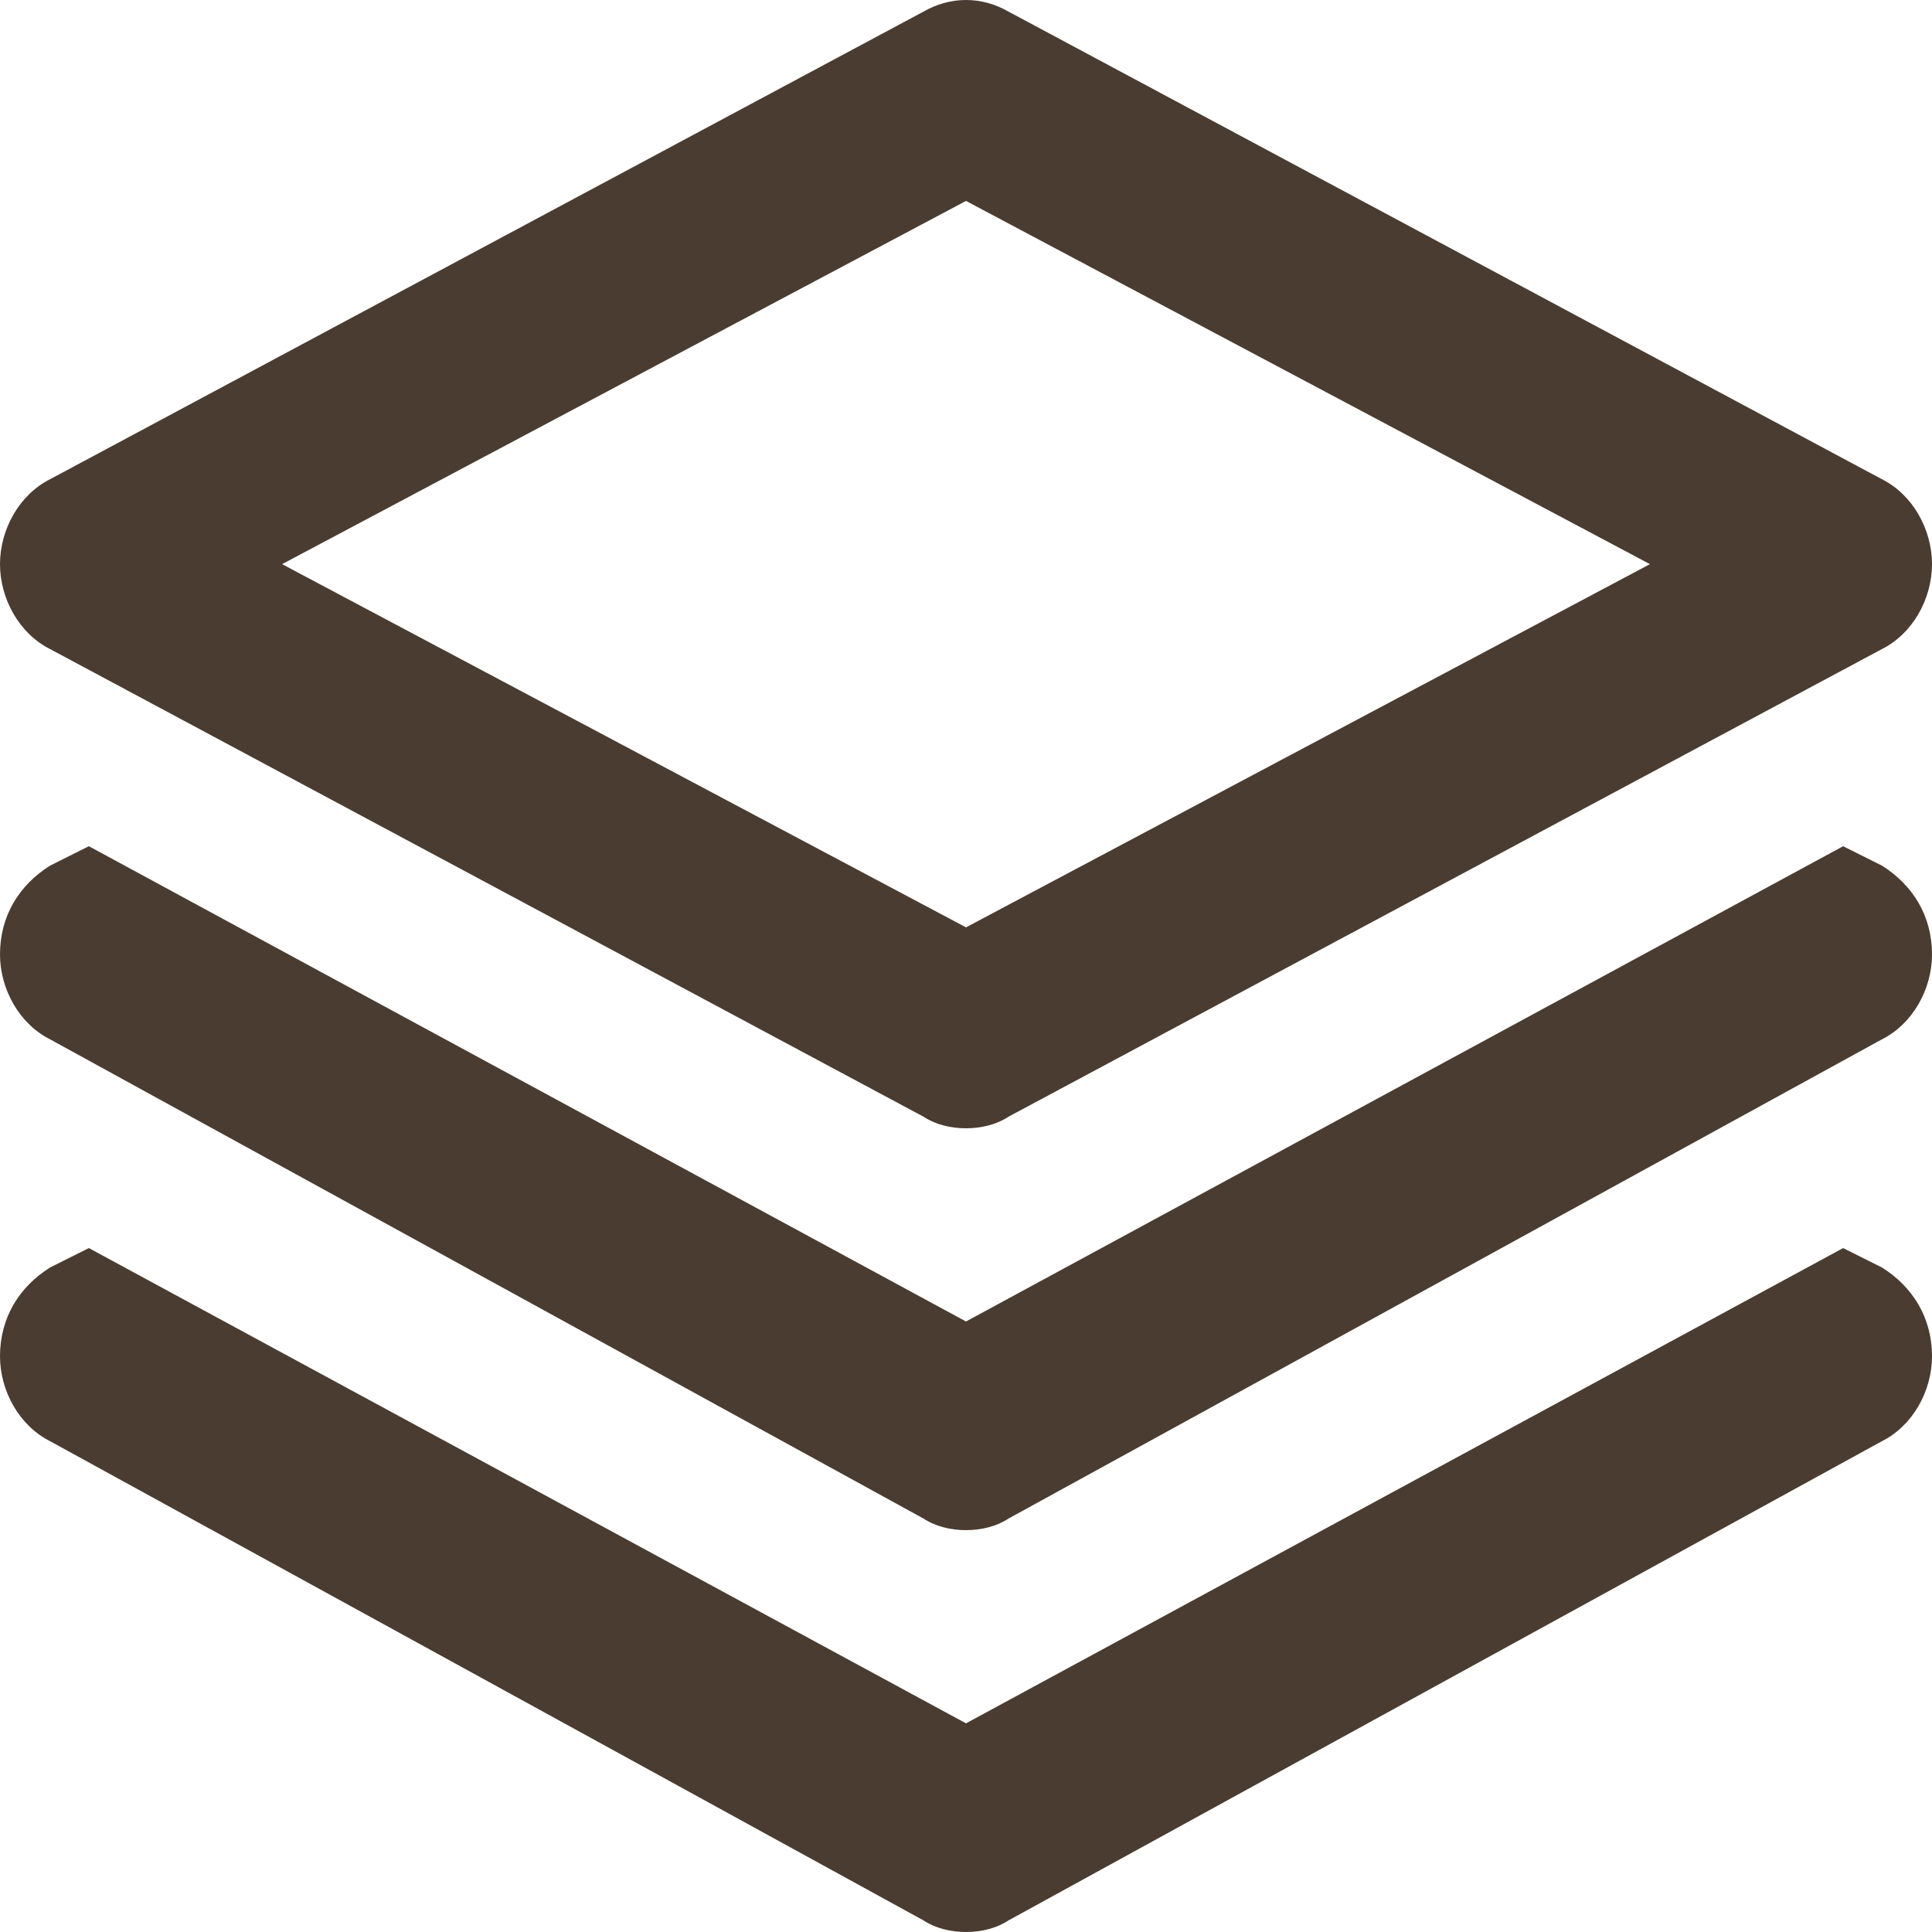 <svg xmlns="http://www.w3.org/2000/svg" viewBox="0 0 50 50" width="20" height="20" version="1.1" fill="#4A3C31"><desc>queue icon</desc><g stroke="none" stroke-width="1" fill-rule="evenodd"><path d="M25 29.2C25.4 29.2 25.8 29.1 26.1 28.9L48.7 16.8C49.5 16.4 50 15.5 50 14.6 50 13.7 49.5 12.8 48.7 12.4L26.1 0.3C25.4-0.1 24.6-0.1 23.9 0.3L1.3 12.4C0.5 12.8 0 13.7 0 14.6 0 15.5 0.5 16.4 1.3 16.8L23.9 28.9C24.2 29.1 24.6 29.2 25 29.2ZM7.3 14.6L25 5.2 42.7 14.6 25 24 7.3 14.6ZM48.7 22.4L47.7 21.9 25 34.2 2.3 21.9 1.3 22.4C0.5 22.9 0 23.7 0 24.7 0 25.6 0.5 26.5 1.3 26.9L23.9 39.3C24.2 39.5 24.6 39.6 25 39.6 25.4 39.6 25.8 39.5 26.1 39.3L48.7 26.9C49.5 26.5 50 25.6 50 24.7 50 23.7 49.5 22.9 48.7 22.4ZM48.7 32.8L47.7 32.3 25 44.6 2.3 32.3 1.3 32.8C0.5 33.3 0 34.1 0 35.1 0 36 0.5 36.9 1.3 37.3L23.9 49.7C24.2 49.9 24.6 50 25 50 25.4 50 25.8 49.9 26.1 49.7L48.7 37.3C49.5 36.9 50 36 50 35.1 50 34.1 49.5 33.3 48.7 32.8Z"></path></g></svg>